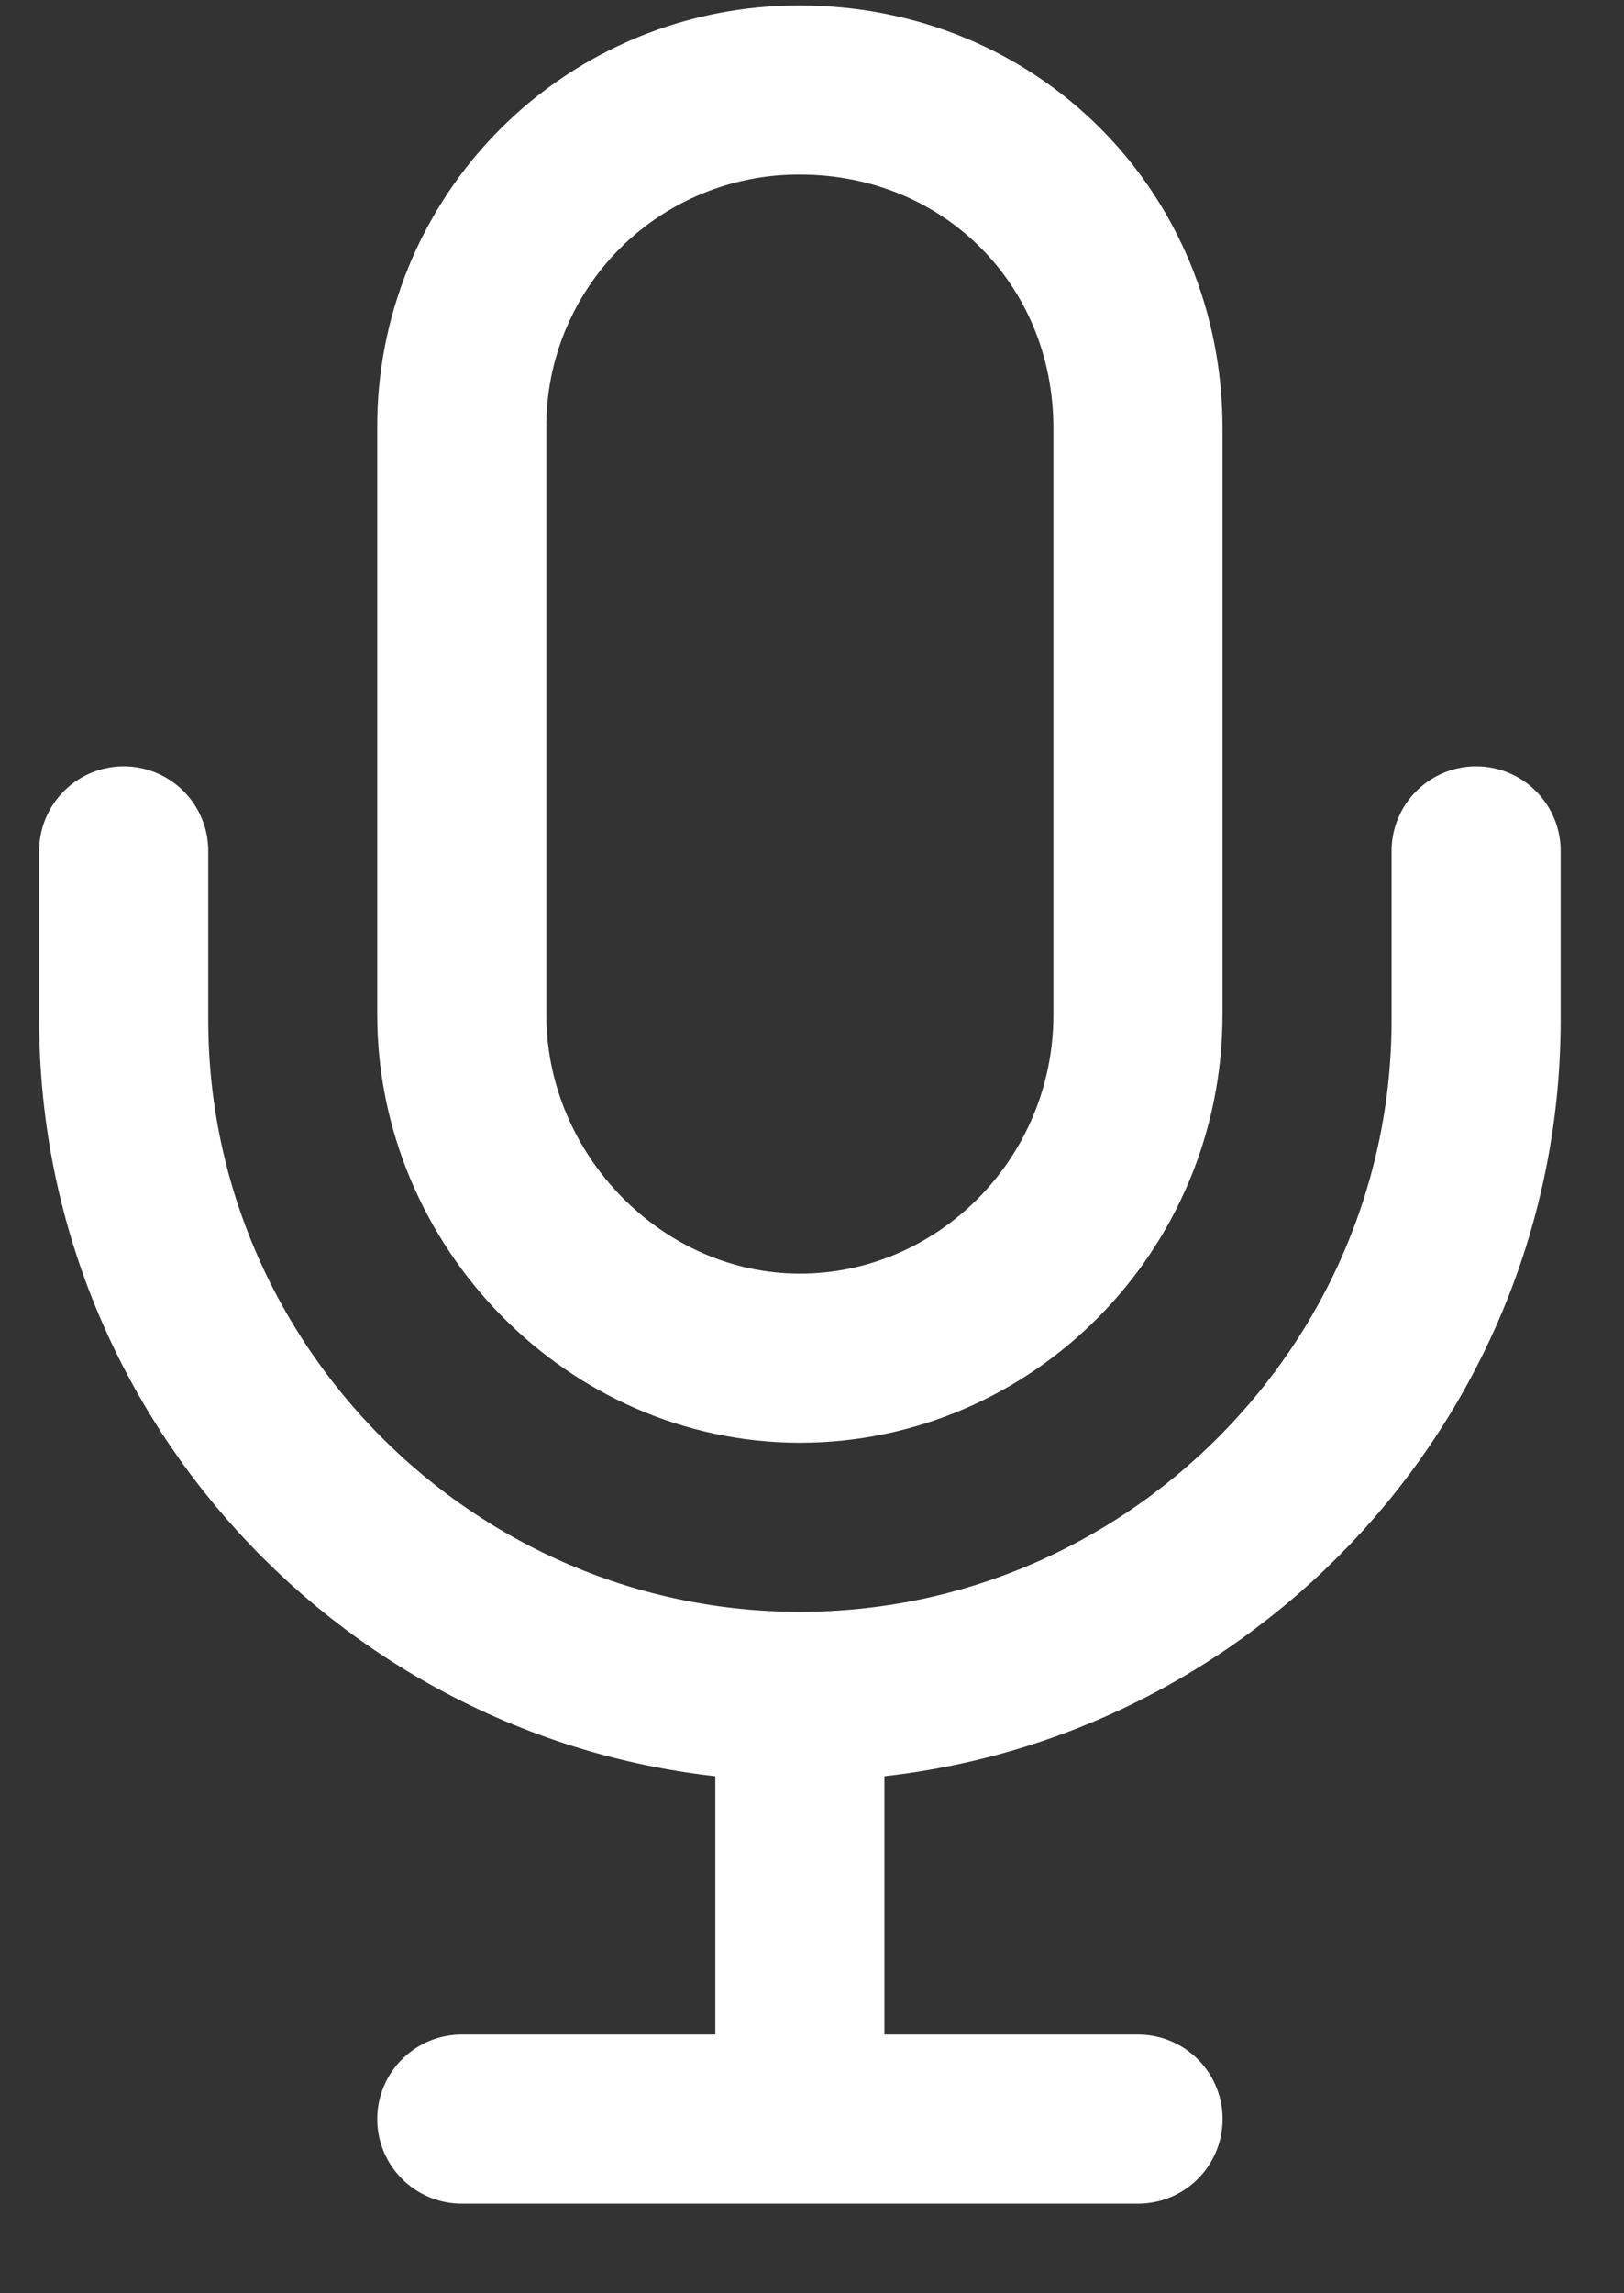 <svg width="17" height="24" viewBox="0 0 17 24" fill="none" xmlns="http://www.w3.org/2000/svg">
<rect x="0" y="0" width="17" height="24" fill="#333333" stroke="none"/>
<path d="M4.834 22.177H11.913M15.452 8.905V10.675C15.452 14.568 12.267 17.753 8.373 17.753M8.373 17.753C4.48 17.753 1.295 14.568 1.295 10.675V8.905M8.373 17.753V22.177" stroke="white" stroke-width="1.77" stroke-linecap="round" stroke-linejoin="round"/>
<path d="M8.373 0.942C7.908 0.94 7.446 1.03 7.016 1.207C6.585 1.384 6.194 1.644 5.865 1.973C5.536 2.302 5.275 2.694 5.098 3.124C4.921 3.554 4.831 4.016 4.834 4.481V10.62C4.834 12.566 6.437 14.214 8.373 14.214C10.309 14.214 11.912 12.61 11.912 10.62V4.481C11.912 2.49 10.364 0.942 8.373 0.942Z" stroke="white" stroke-width="1.77" stroke-linecap="round" stroke-linejoin="round"/>
</svg>
